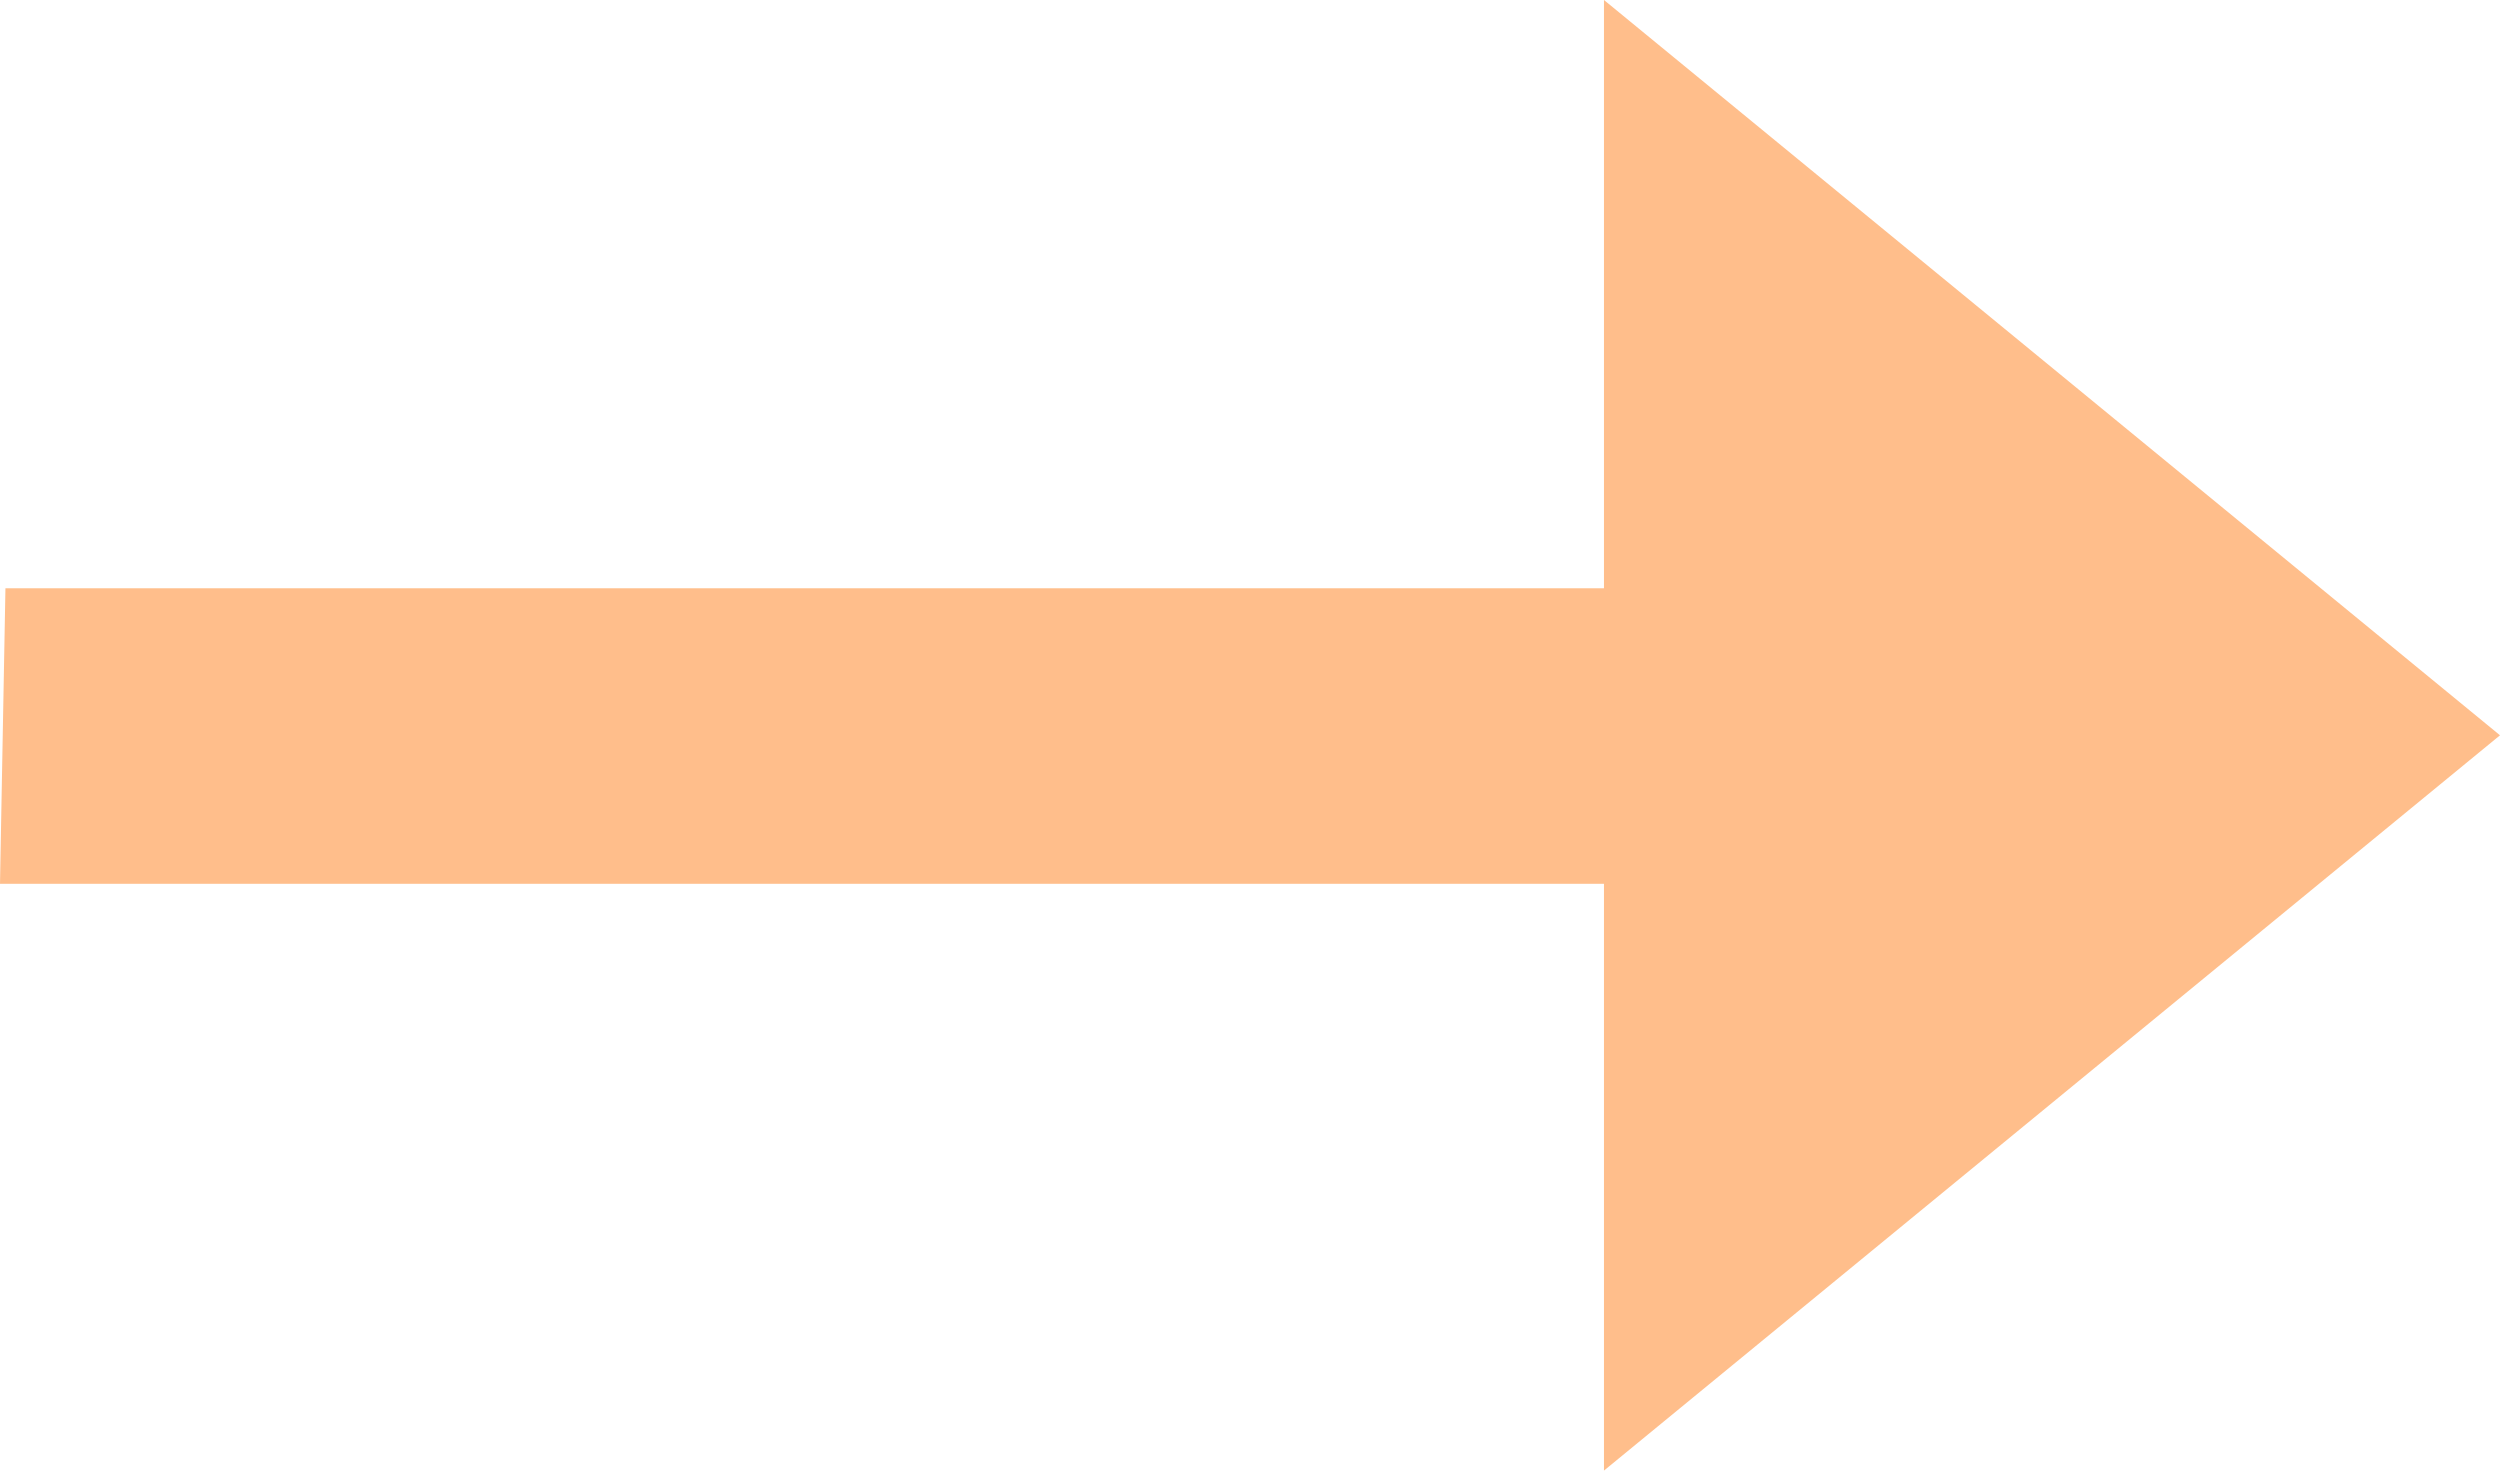<?xml version="1.0" encoding="UTF-8" standalone="no"?><svg width='17' height='10' viewBox='0 0 17 10' fill='none' xmlns='http://www.w3.org/2000/svg'>
<path opacity='0.7' d='M10.907 1.37467e-06L10.907 4L0.037 4L3.48817e-07 6.01L10.907 6.01L10.907 10L17 5L10.907 1.37467e-06Z' fill='#FFA35A'/>
</svg>
